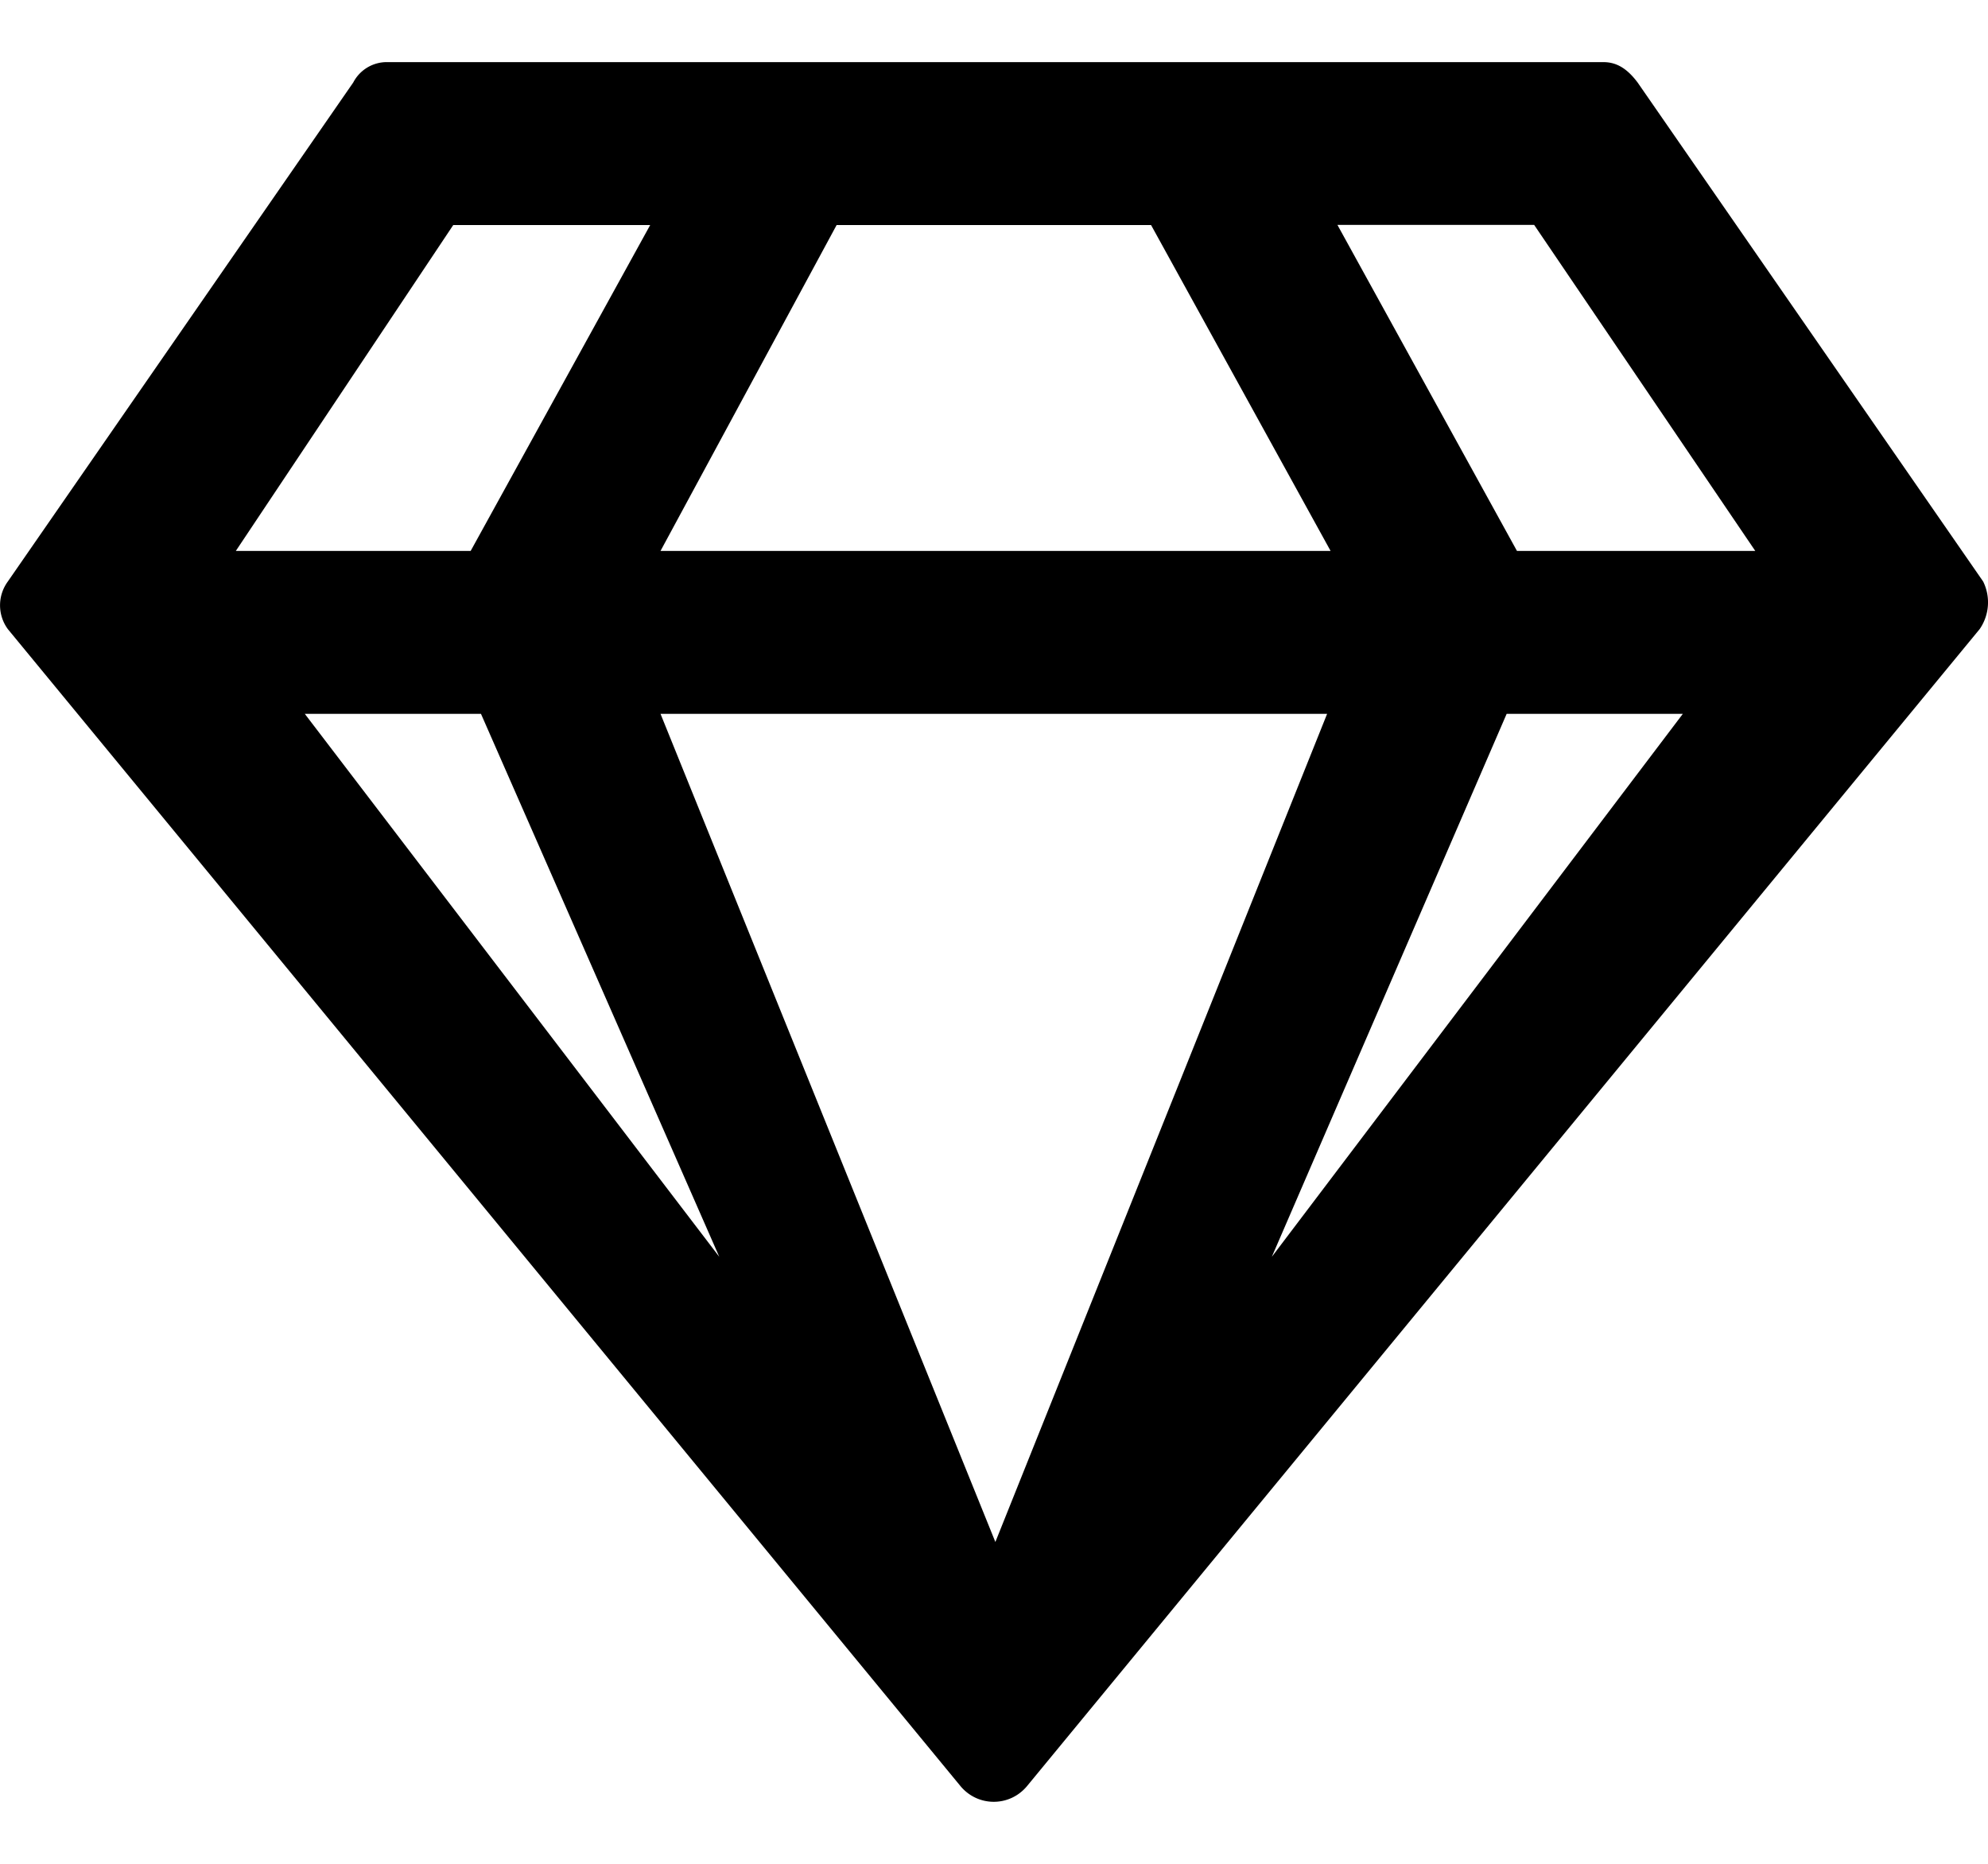 <svg xmlns="http://www.w3.org/2000/svg" width="16" height="15" fill="none" viewBox="0 0 16 15">
  <path fill="currentColor" d="M12.904.5H3.12a.304.304 0 0 0-.277.164L.063 4.68a.324.324 0 0 0 0 .383l7.67 9.315c.14.164.39.164.53 0l7.67-9.315a.379.379 0 0 0 .028-.383L13.18.664C13.098.555 13.014.5 12.905.5Zm-.556 1.311 1.779 2.623h-1.918L10.764 1.81h1.584Zm-5.614 0h2.53l1.445 2.623H5.316L6.734 1.81Zm-3.085 0h1.584L3.788 4.434h-1.89l1.75-2.623ZM2.453 5.745h1.418l1.918 4.37-3.336-4.37Zm2.863 0h5.365L8.011 12.41 5.316 5.745Zm4.92 4.37 1.89-4.37h1.418l-3.308 4.37Z"/>
</svg>
